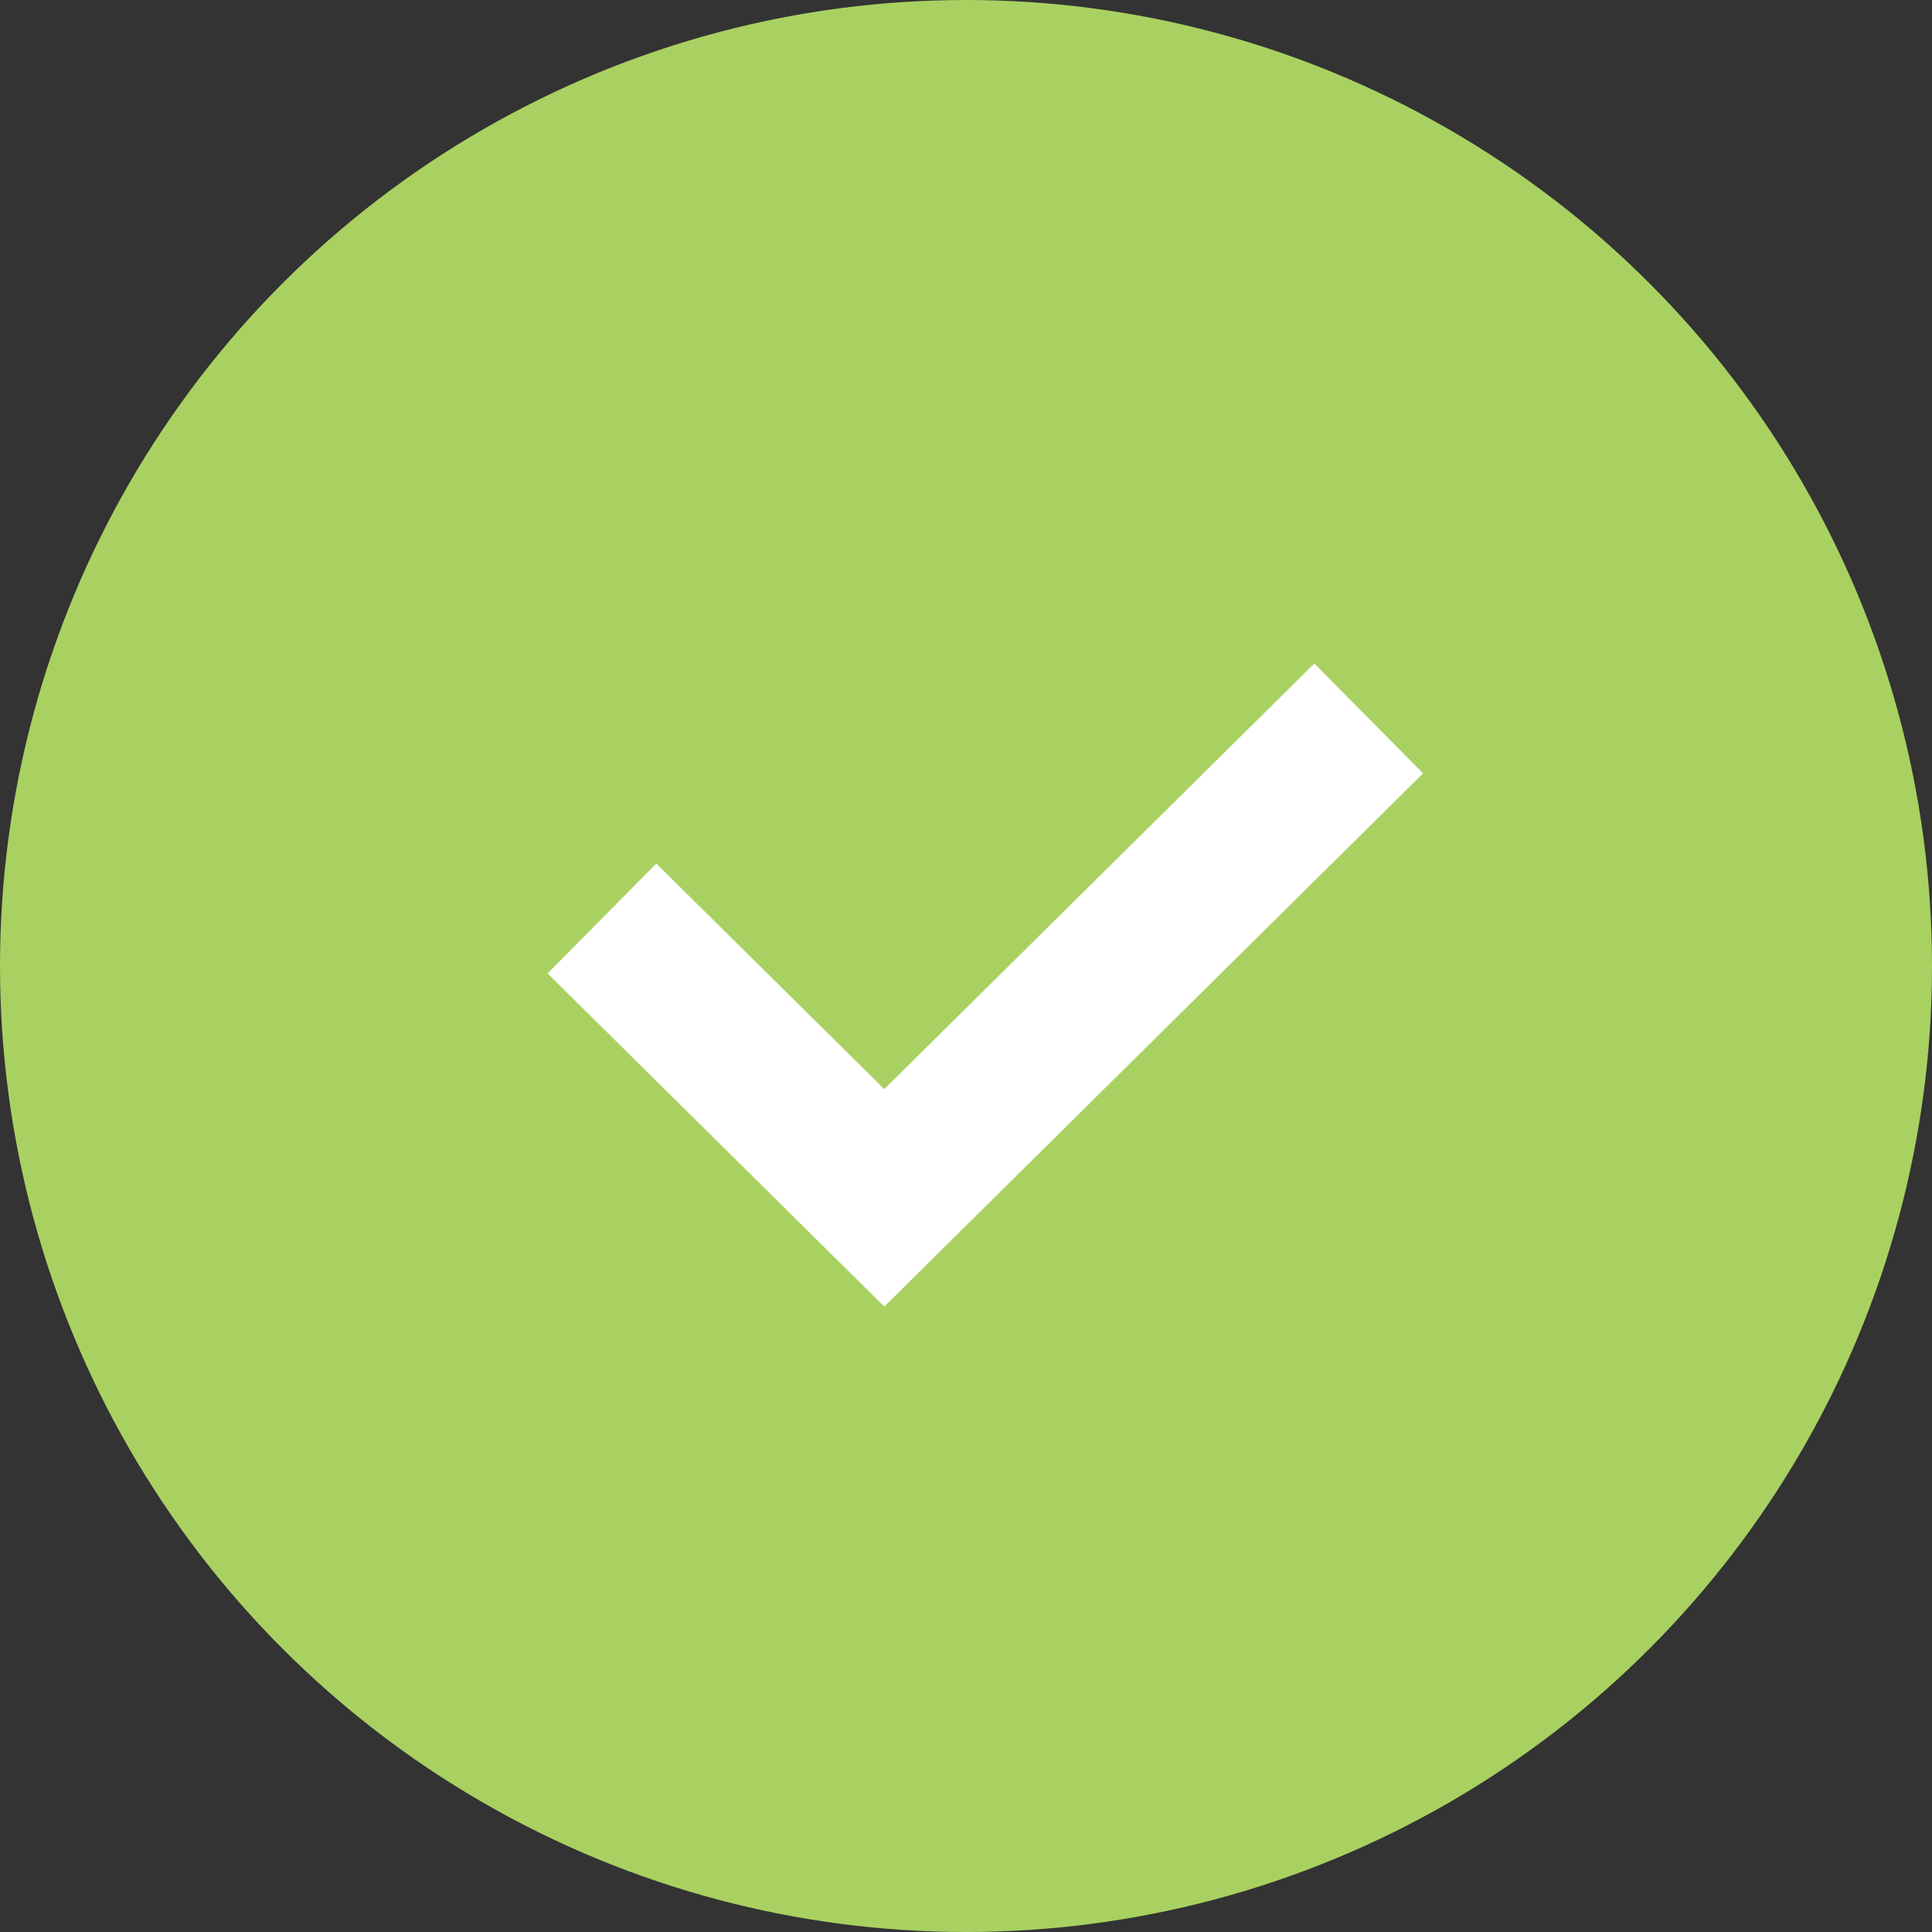 <svg width="50" height="50" viewBox="0 0 50 50" fill="none" xmlns="http://www.w3.org/2000/svg">
<rect x="0" y="0" width="50" height="50" fill="#333333" stroke="none"/>
<circle cx="25" cy="25" r="25" fill="#A9D161"/>
<path d="M17 25.177L22.885 31L34 20" fill="#A9D161"/>
<path d="M17 25.177L22.885 31L34 20" stroke="white" stroke-width="4" stroke-linecap="square"/>
</svg>
